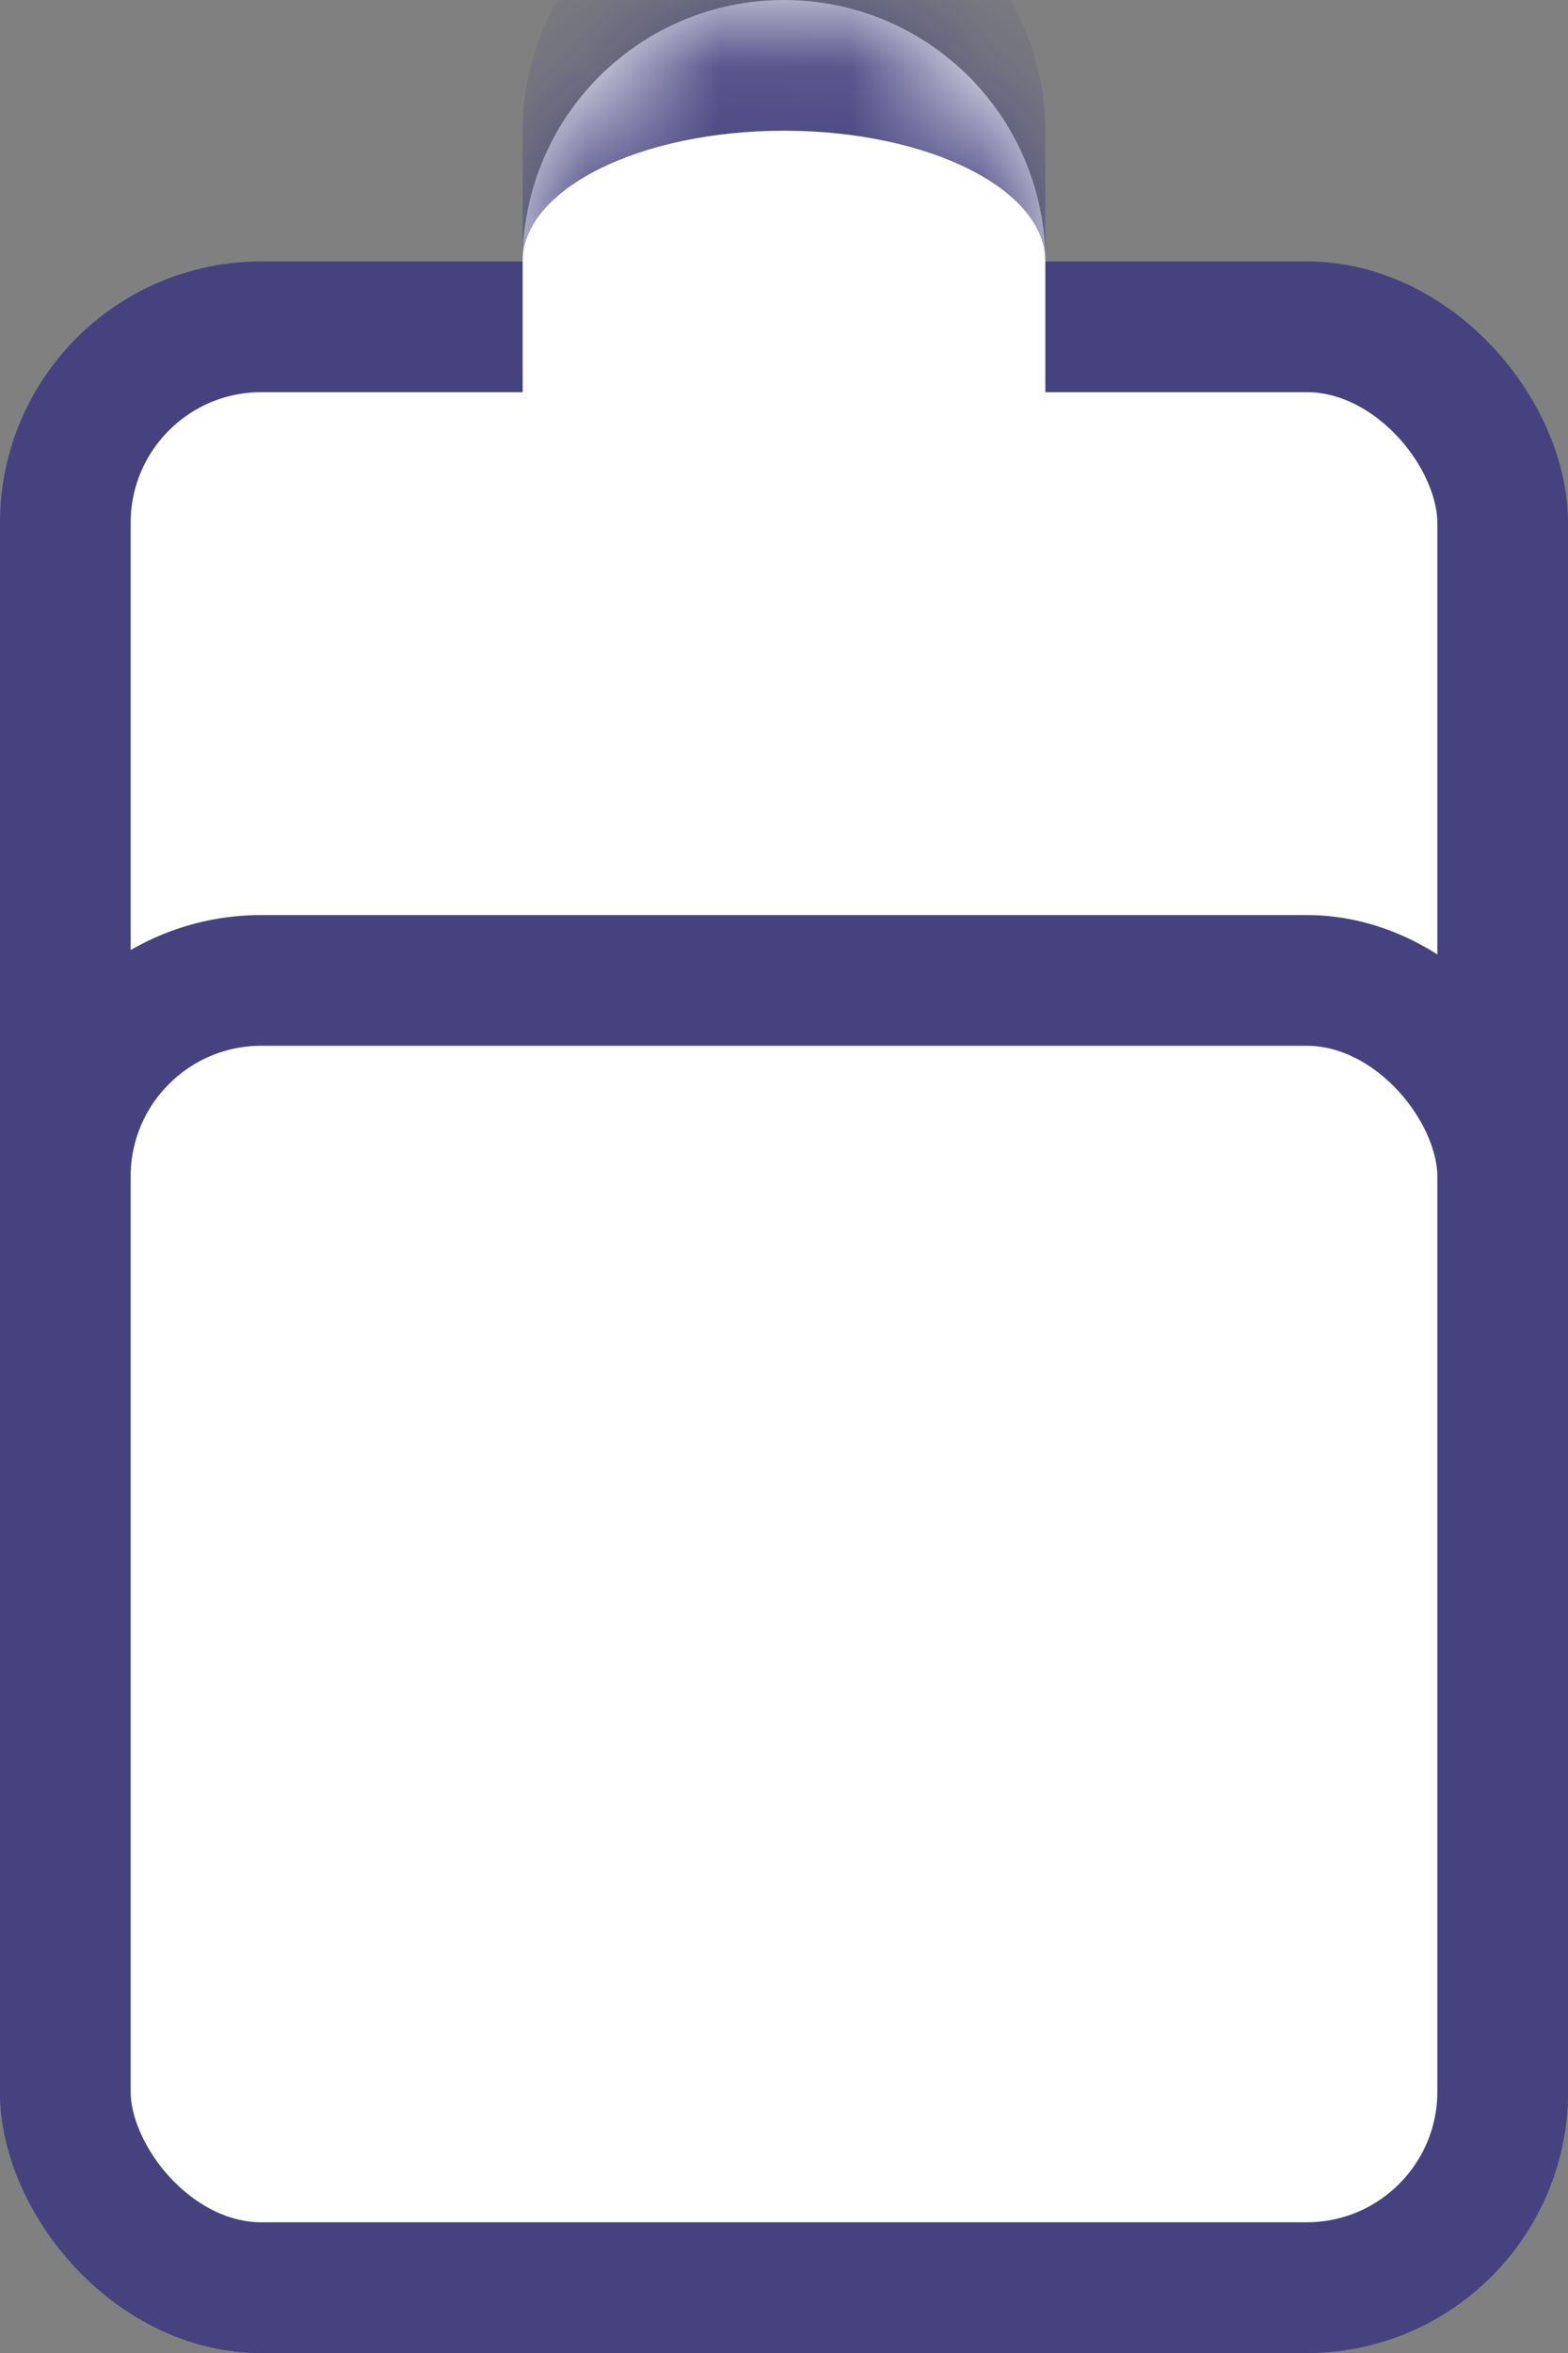 <svg width="12" height="18" viewBox="0 0 12 18" fill="none" xmlns="http://www.w3.org/2000/svg">
<rect x="0" y="0" width="12" height="18" fill="#808080" stroke="none"/>
<rect x="0.5" y="2.5" width="11" height="15" rx="1.5" fill="white" stroke="#45427F"/>
<mask id="path-2-inside-1_645_248" fill="white">
<path d="M4 2C4 0.895 4.895 0 6 0V0C7.105 0 8 0.895 8 2V3C8 4.105 7.105 5 6 5V5C4.895 5 4 4.105 4 3V2Z"/>
</mask>
<path d="M4 2C4 0.895 4.895 0 6 0V0C7.105 0 8 0.895 8 2V3C8 4.105 7.105 5 6 5V5C4.895 5 4 4.105 4 3V2Z" fill="white"/>
<path d="M4 1C4 -0.105 4.895 -1 6 -1C7.105 -1 8 -0.105 8 1V2C8 1.448 7.105 1 6 1C4.895 1 4 1.448 4 2V1ZM8 5H4H8ZM4 5V0V5ZM8 0V5V0Z" fill="#45427F" mask="url(#path-2-inside-1_645_248)"/>
<rect x="0.5" y="7.5" width="11" height="10" rx="1.5" fill="white" stroke="#45427F"/>
</svg>
